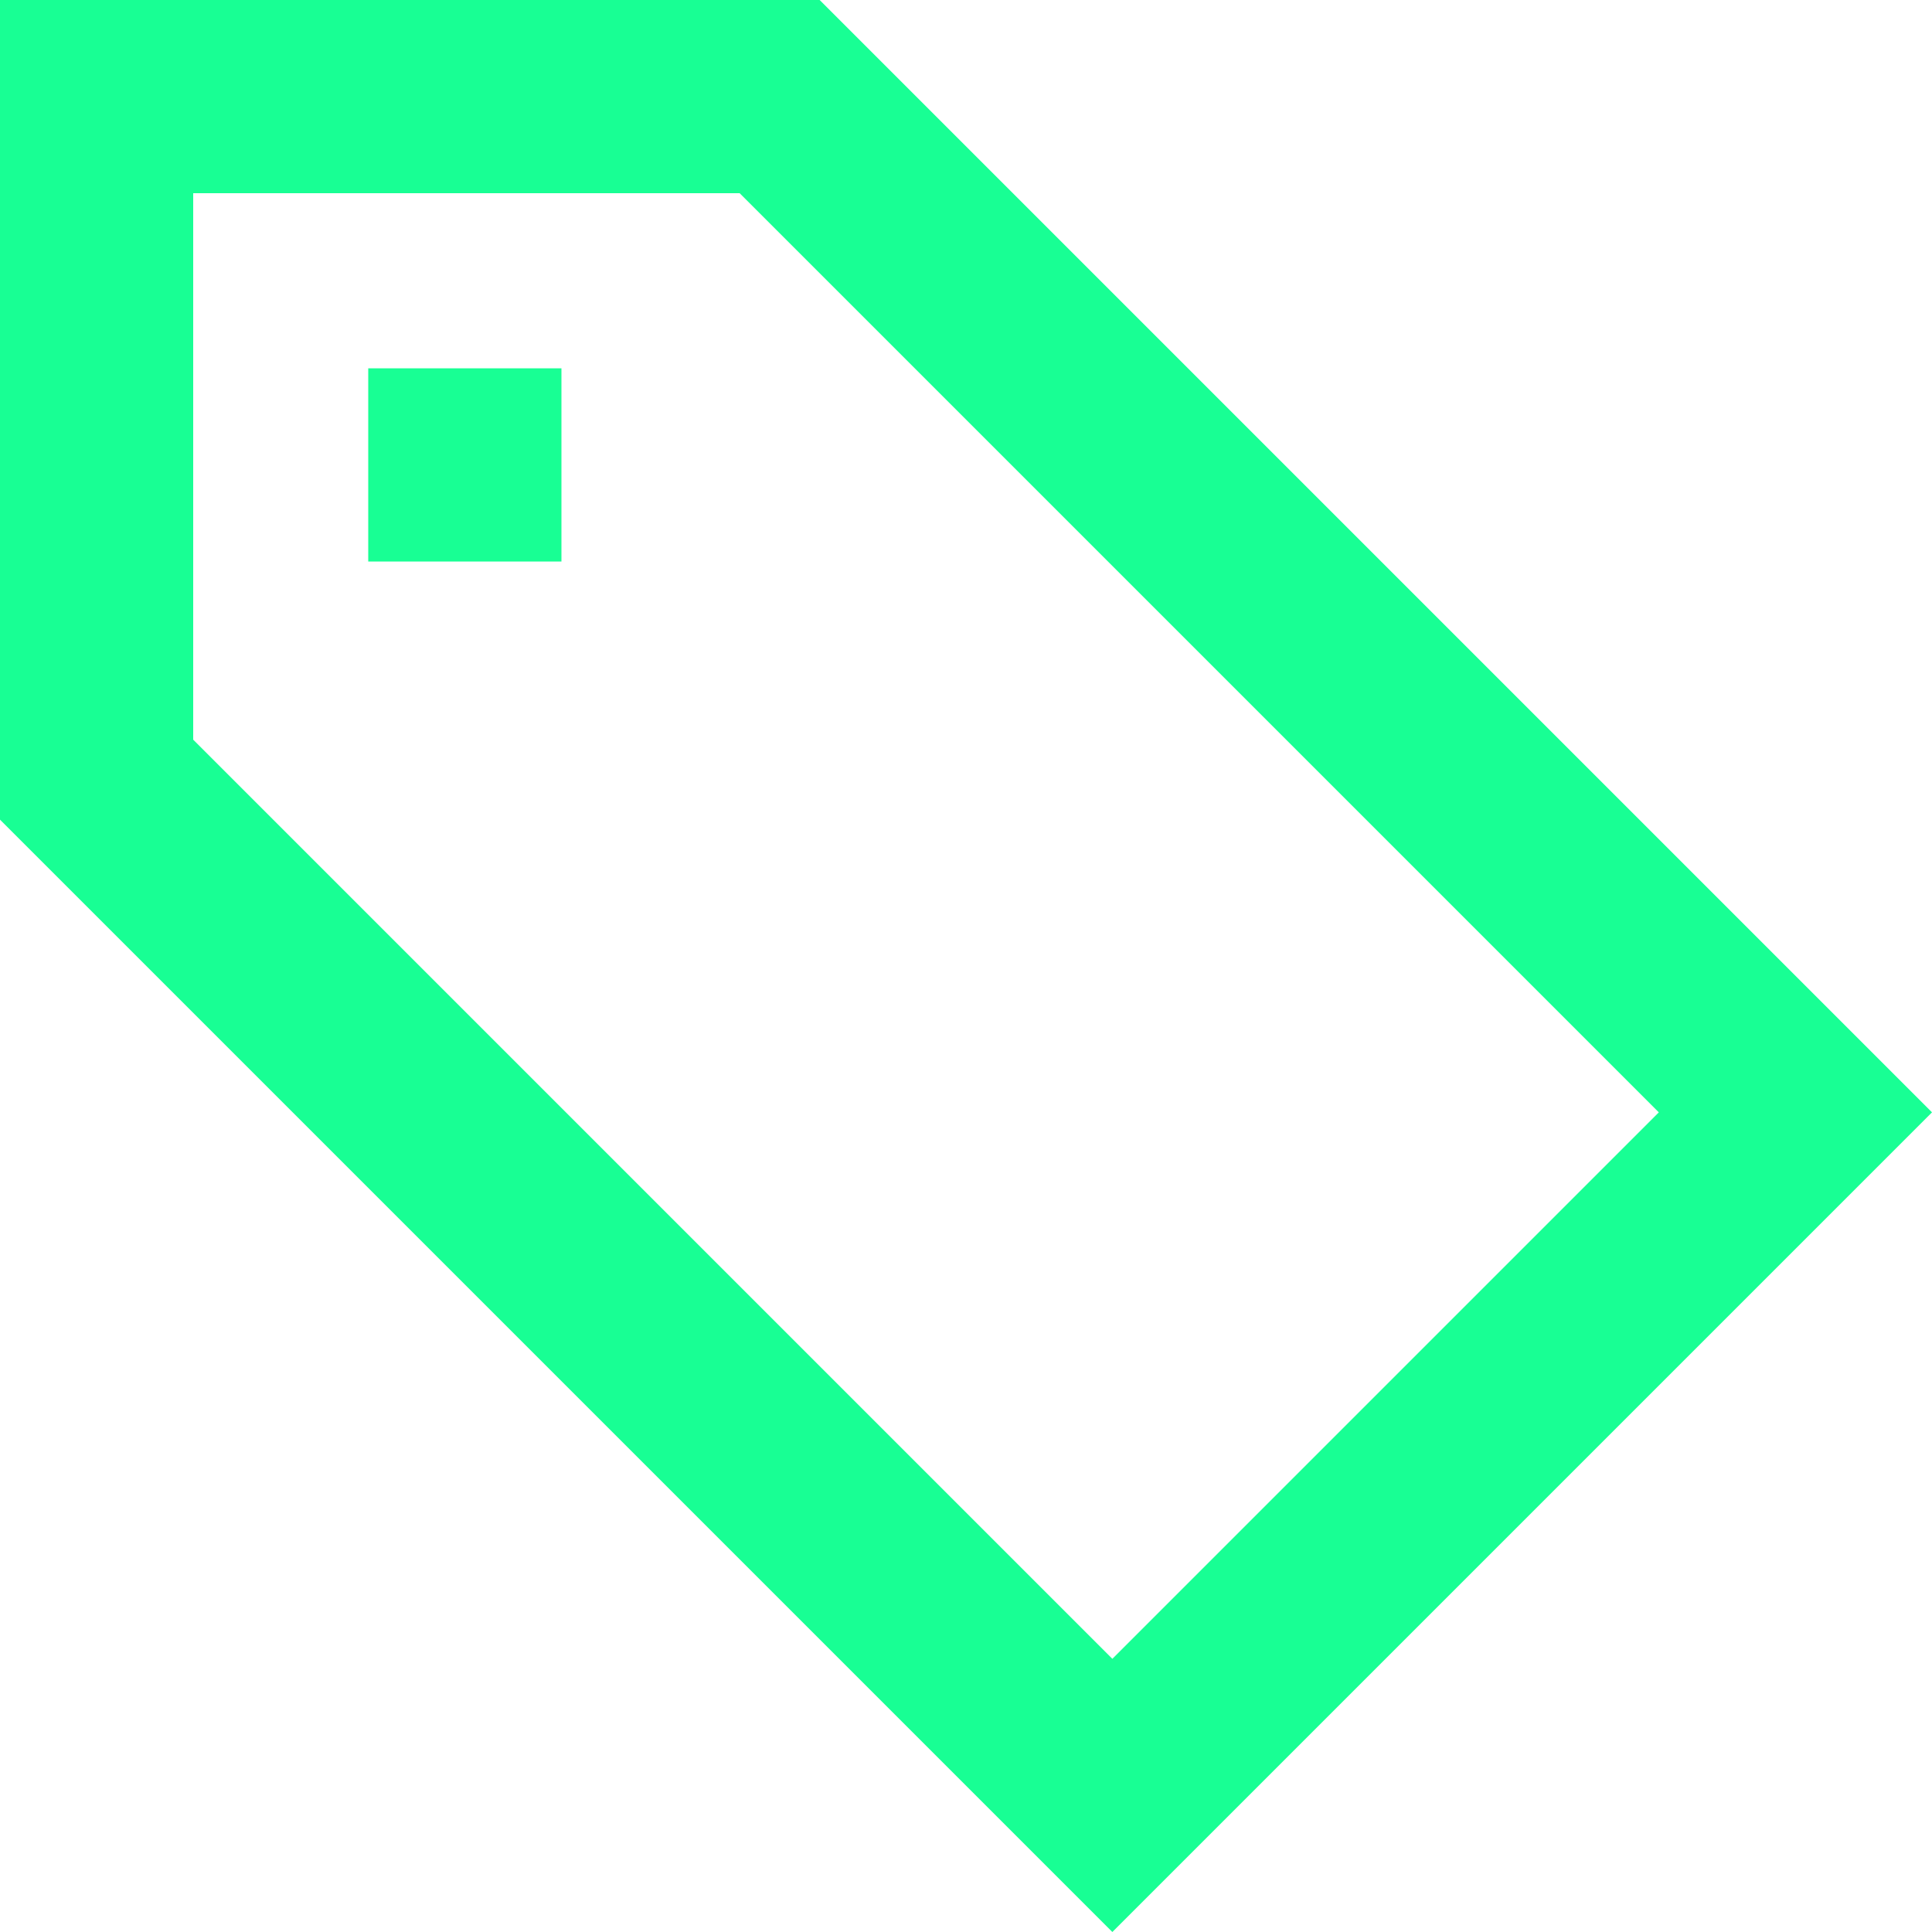 <?xml version="1.0" encoding="UTF-8" standalone="no"?>
<svg width="20px" height="20px" viewBox="0 0 20 20" version="1.1" xmlns="http://www.w3.org/2000/svg" xmlns:xlink="http://www.w3.org/1999/xlink">
    <!-- Generator: Sketch 3.8.1 (29687) - http://www.bohemiancoding.com/sketch -->
    <title>tag [#1173]</title>
    <desc>Created with Sketch.</desc>
    <defs></defs>
    <g id="Page-1" stroke="none" stroke-width="1" fill="none" fill-rule="evenodd">
        <g id="Dribbble-Dark-Preview" transform="translate(-300, -2959)" fill="#18FF94">
            <g id="icons" transform="translate(56, 160)">
                <path d="M247.812,2804.813 L249.812,2804.813 L249.812,2802.813 L247.812,2802.813 L247.812,2804.813 Z M255.515,2816.172 L246,2806.657 L246,2801 L251.657,2801 L261.172,2810.515 L255.515,2816.172 Z M263.381,2809.896 L263.381,2809.896 L252.485,2799 L244,2799 L244,2807.485 C248.088,2811.573 253.358,2816.844 255.515,2819 C258.706,2815.809 260.929,2813.586 264,2810.515 L263.381,2809.896 Z" id="tag-[#1173]"></path>
            </g>
        </g>
    </g>
</svg>